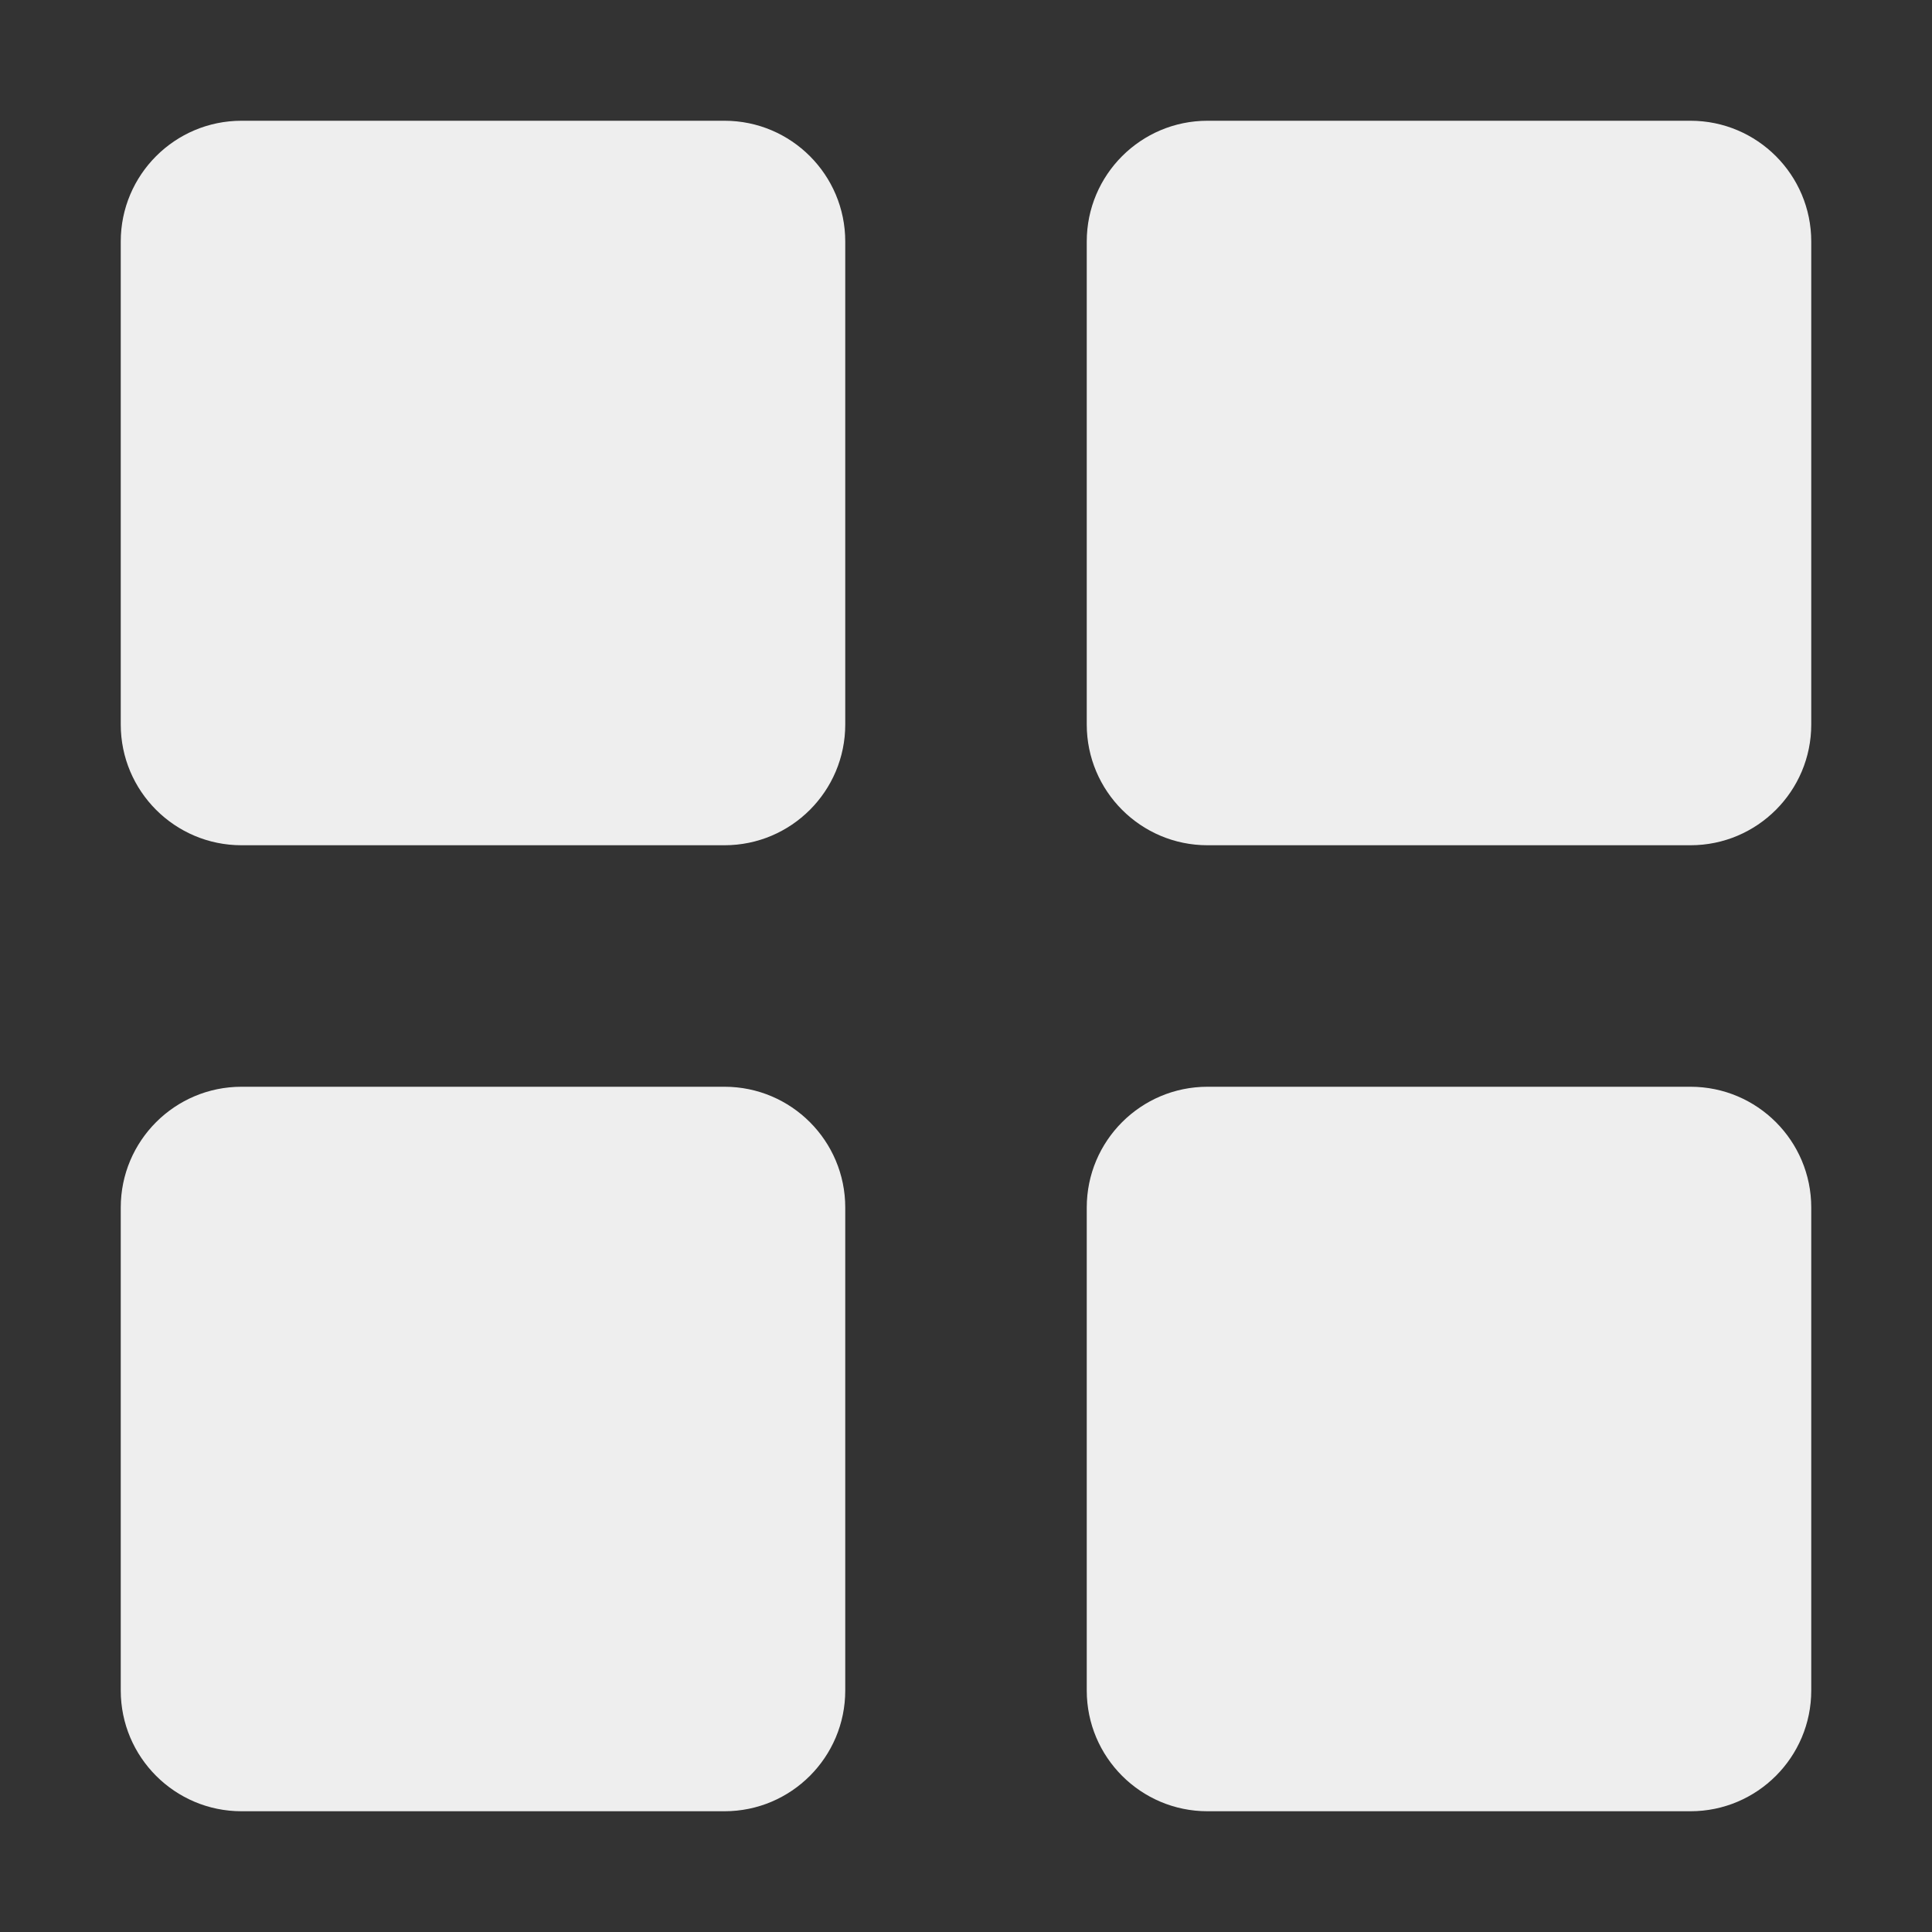 <svg width="16" height="16" viewBox="0 0 16 16" fill="none" xmlns="http://www.w3.org/2000/svg">
<rect x="0" y="0" width="16" height="16" fill="#333333" stroke="none"/>
<g id="Icons/16x16/TilesView">
<path id="TilesView" fill-rule="evenodd" clip-rule="evenodd" d="M2 1C1.448 1 1 1.448 1 2V6C1 6.552 1.448 7 2 7H6C6.552 7 7 6.552 7 6V2C7 1.448 6.552 1 6 1H2ZM10 1C9.448 1 9 1.448 9 2V6C9 6.552 9.448 7 10 7H14C14.552 7 15 6.552 15 6V2C15 1.448 14.552 1 14 1H10ZM1 10C1 9.448 1.448 9 2 9H6C6.552 9 7 9.448 7 10V14C7 14.552 6.552 15 6 15H2C1.448 15 1 14.552 1 14V10ZM10 9C9.448 9 9 9.448 9 10V14C9 14.552 9.448 15 10 15H14C14.552 15 15 14.552 15 14V10C15 9.448 14.552 9 14 9H10Z" fill="#EEEEEE"/>
</g>
</svg>
